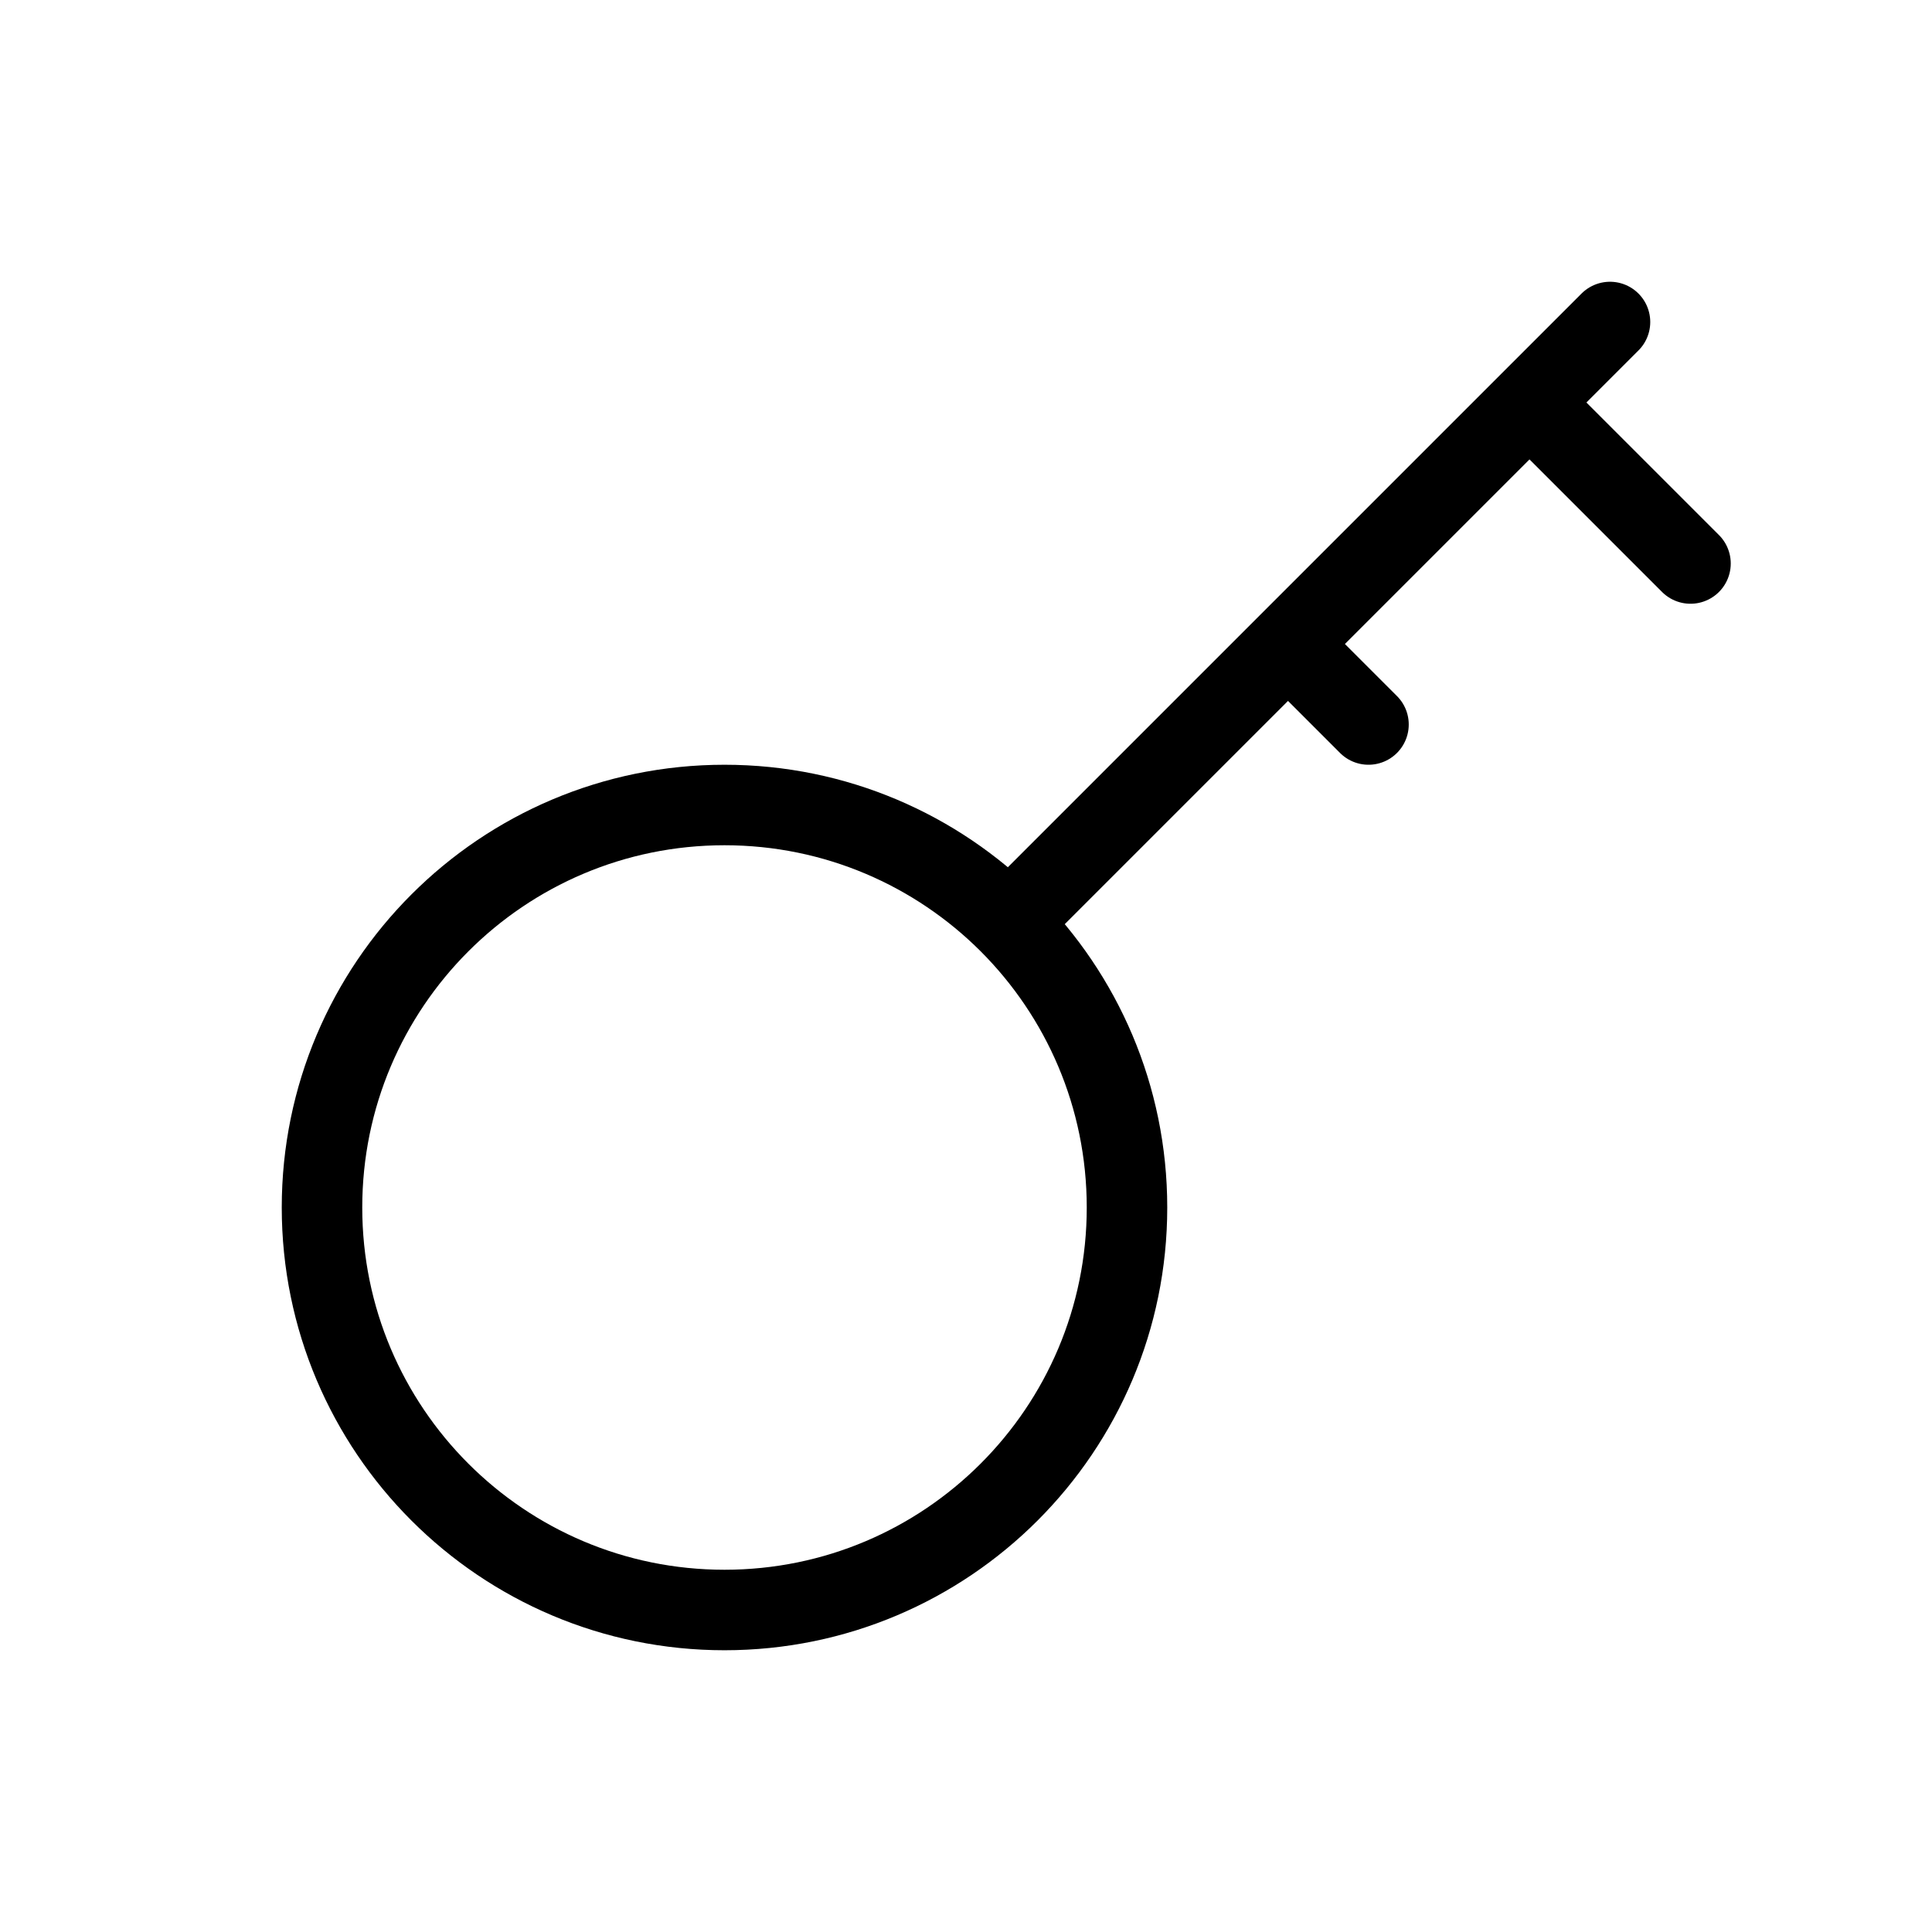 <svg width="24" height="24" viewBox="0 0 24 24" fill="none" xmlns="http://www.w3.org/2000/svg">
<path d="M19 5L21 7M19 5L16 8M19 5L20 4M12.536 11.464C11.631 10.56 10.381 10 9 10C6.239 10 4 12.239 4 15C4 17.761 6.239 20 9 20C11.761 20 14 17.761 14 15C14 13.619 13.44 12.369 12.536 11.464ZM12.536 11.464L16 8M16 8L17 9" stroke="black" stroke-linecap="round" stroke-linejoin="round"/>
</svg>
